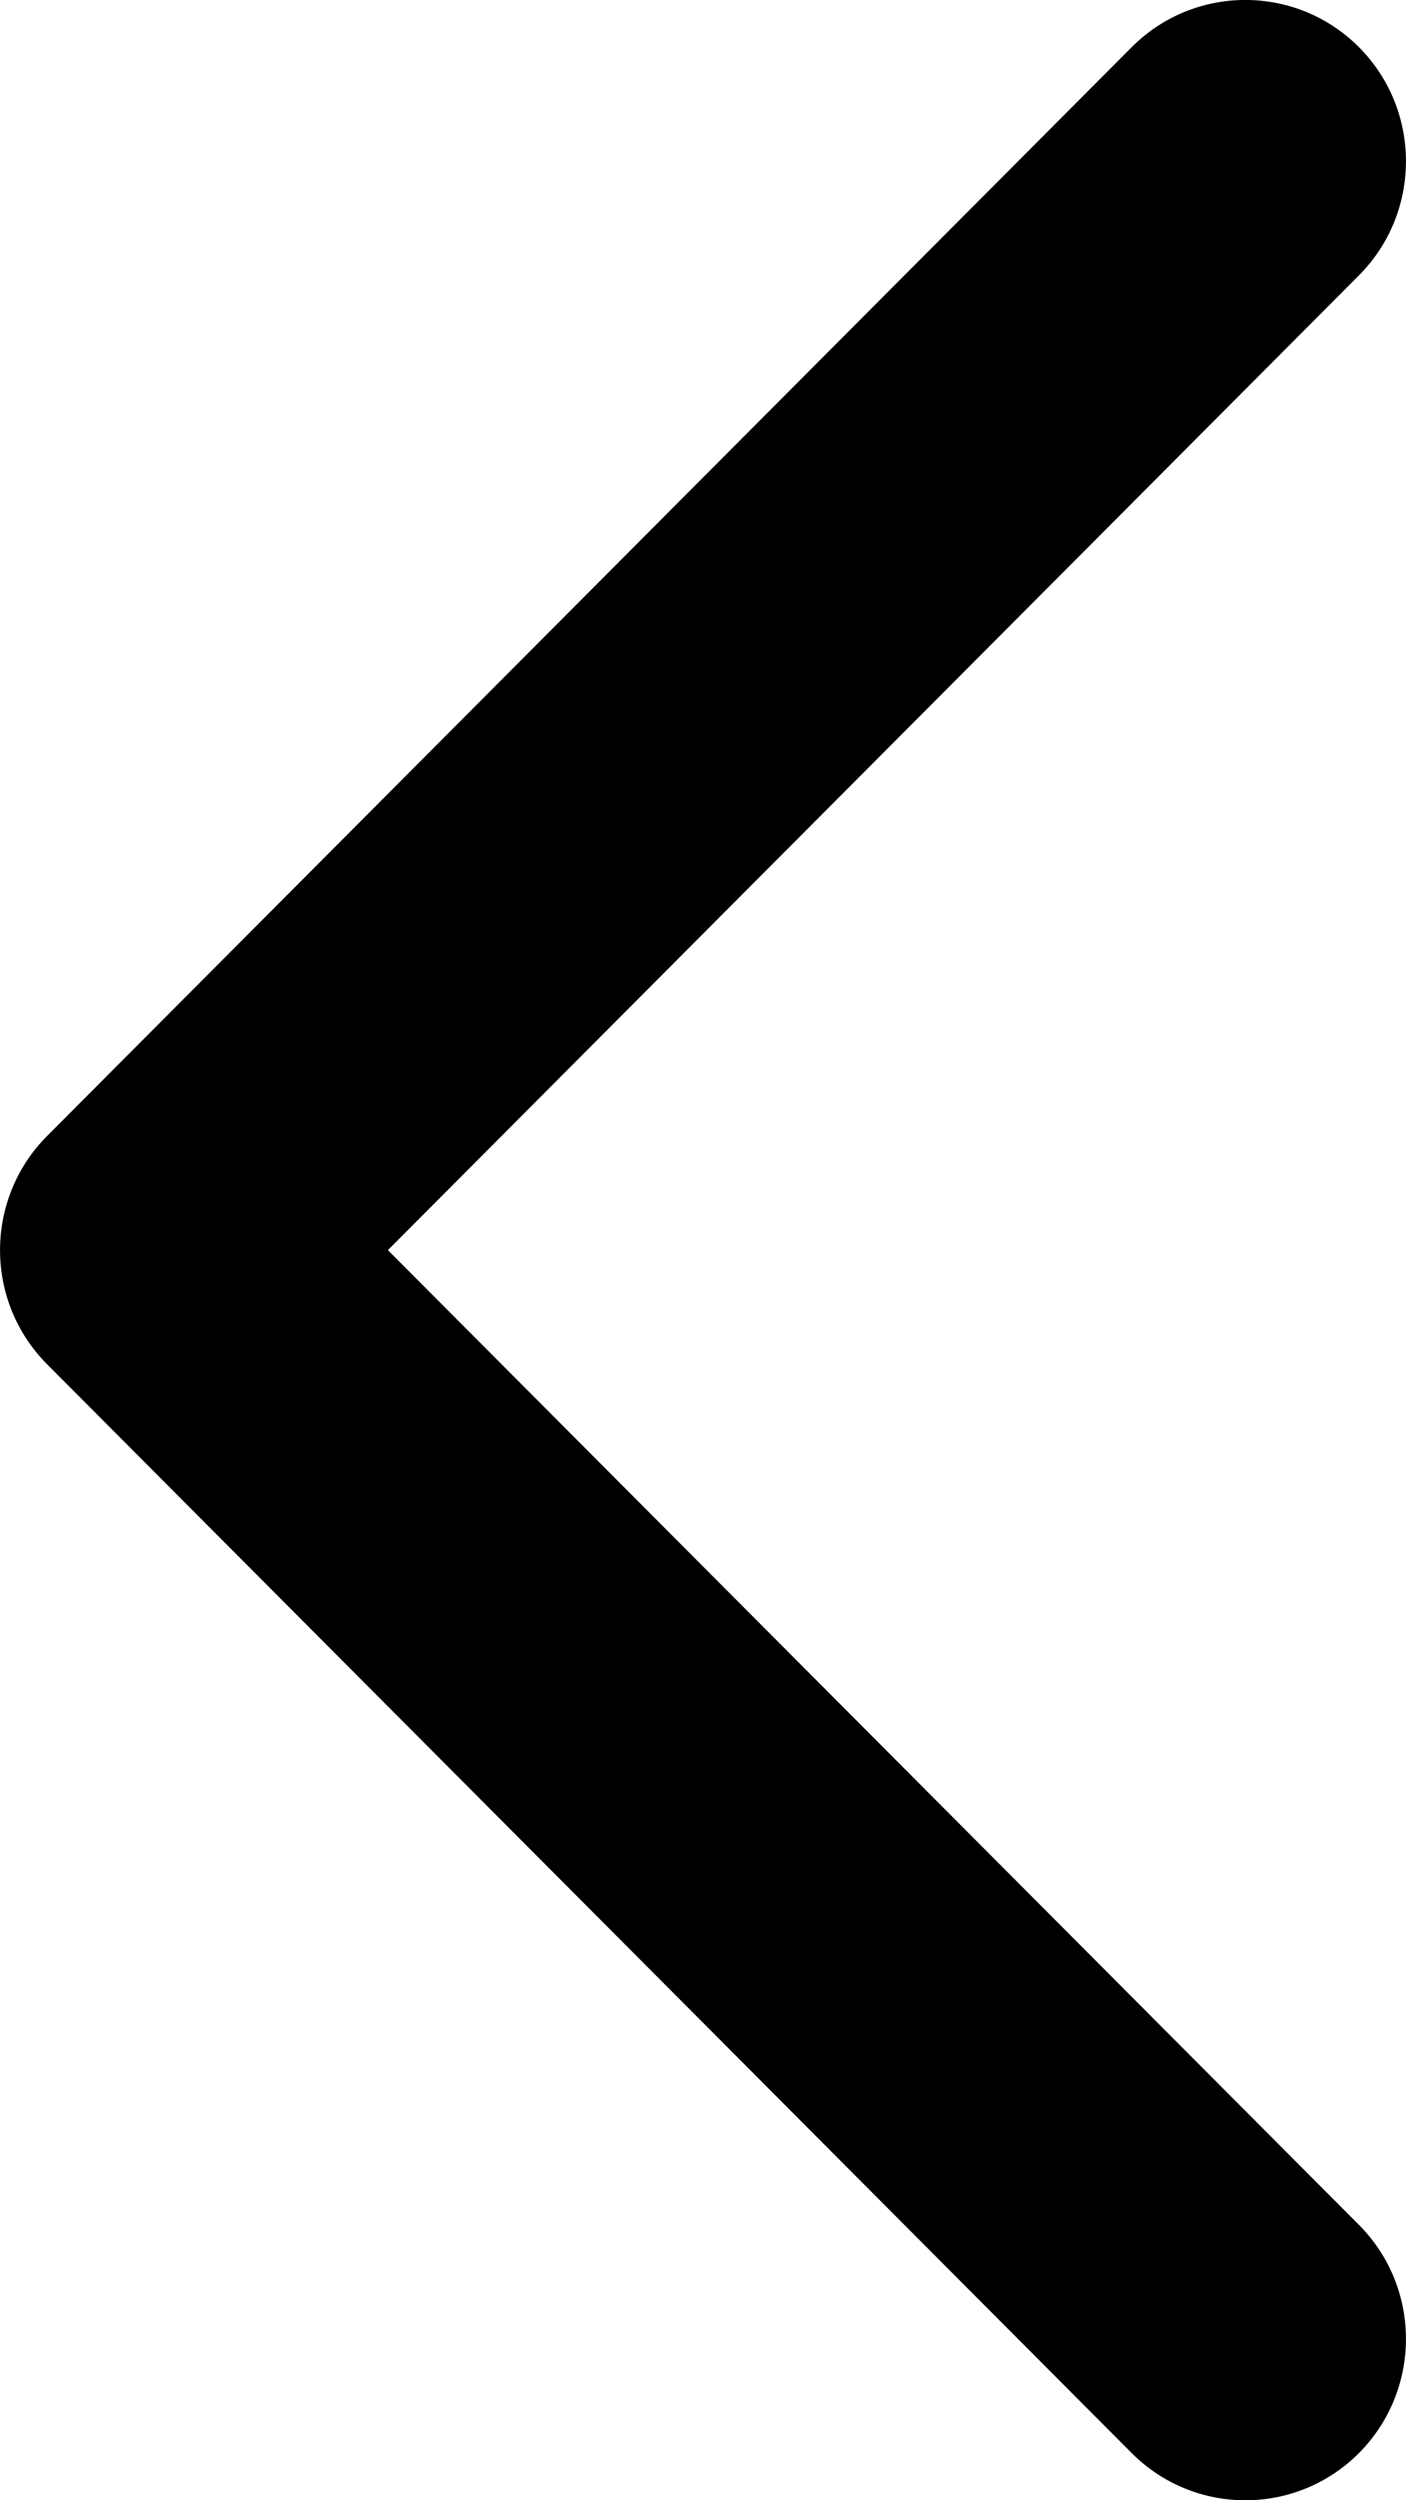 <svg xmlns="http://www.w3.org/2000/svg"  viewBox="0 0 9 16" fill="currentColor">
  <path fill-rule="evenodd" clip-rule="evenodd" d="M8.699 0.302C9.1 0.705 9.1 1.359 8.699 1.762L2.483 8L8.699 14.238C9.1 14.641 9.1 15.294 8.699 15.698C8.297 16.101 7.646 16.101 7.244 15.698L0.301 8.73C-0.1 8.327 -0.1 7.673 0.301 7.27L7.244 0.302C7.646 -0.101 8.297 -0.101 8.699 0.302Z" fill="currentColor"/>
</svg>